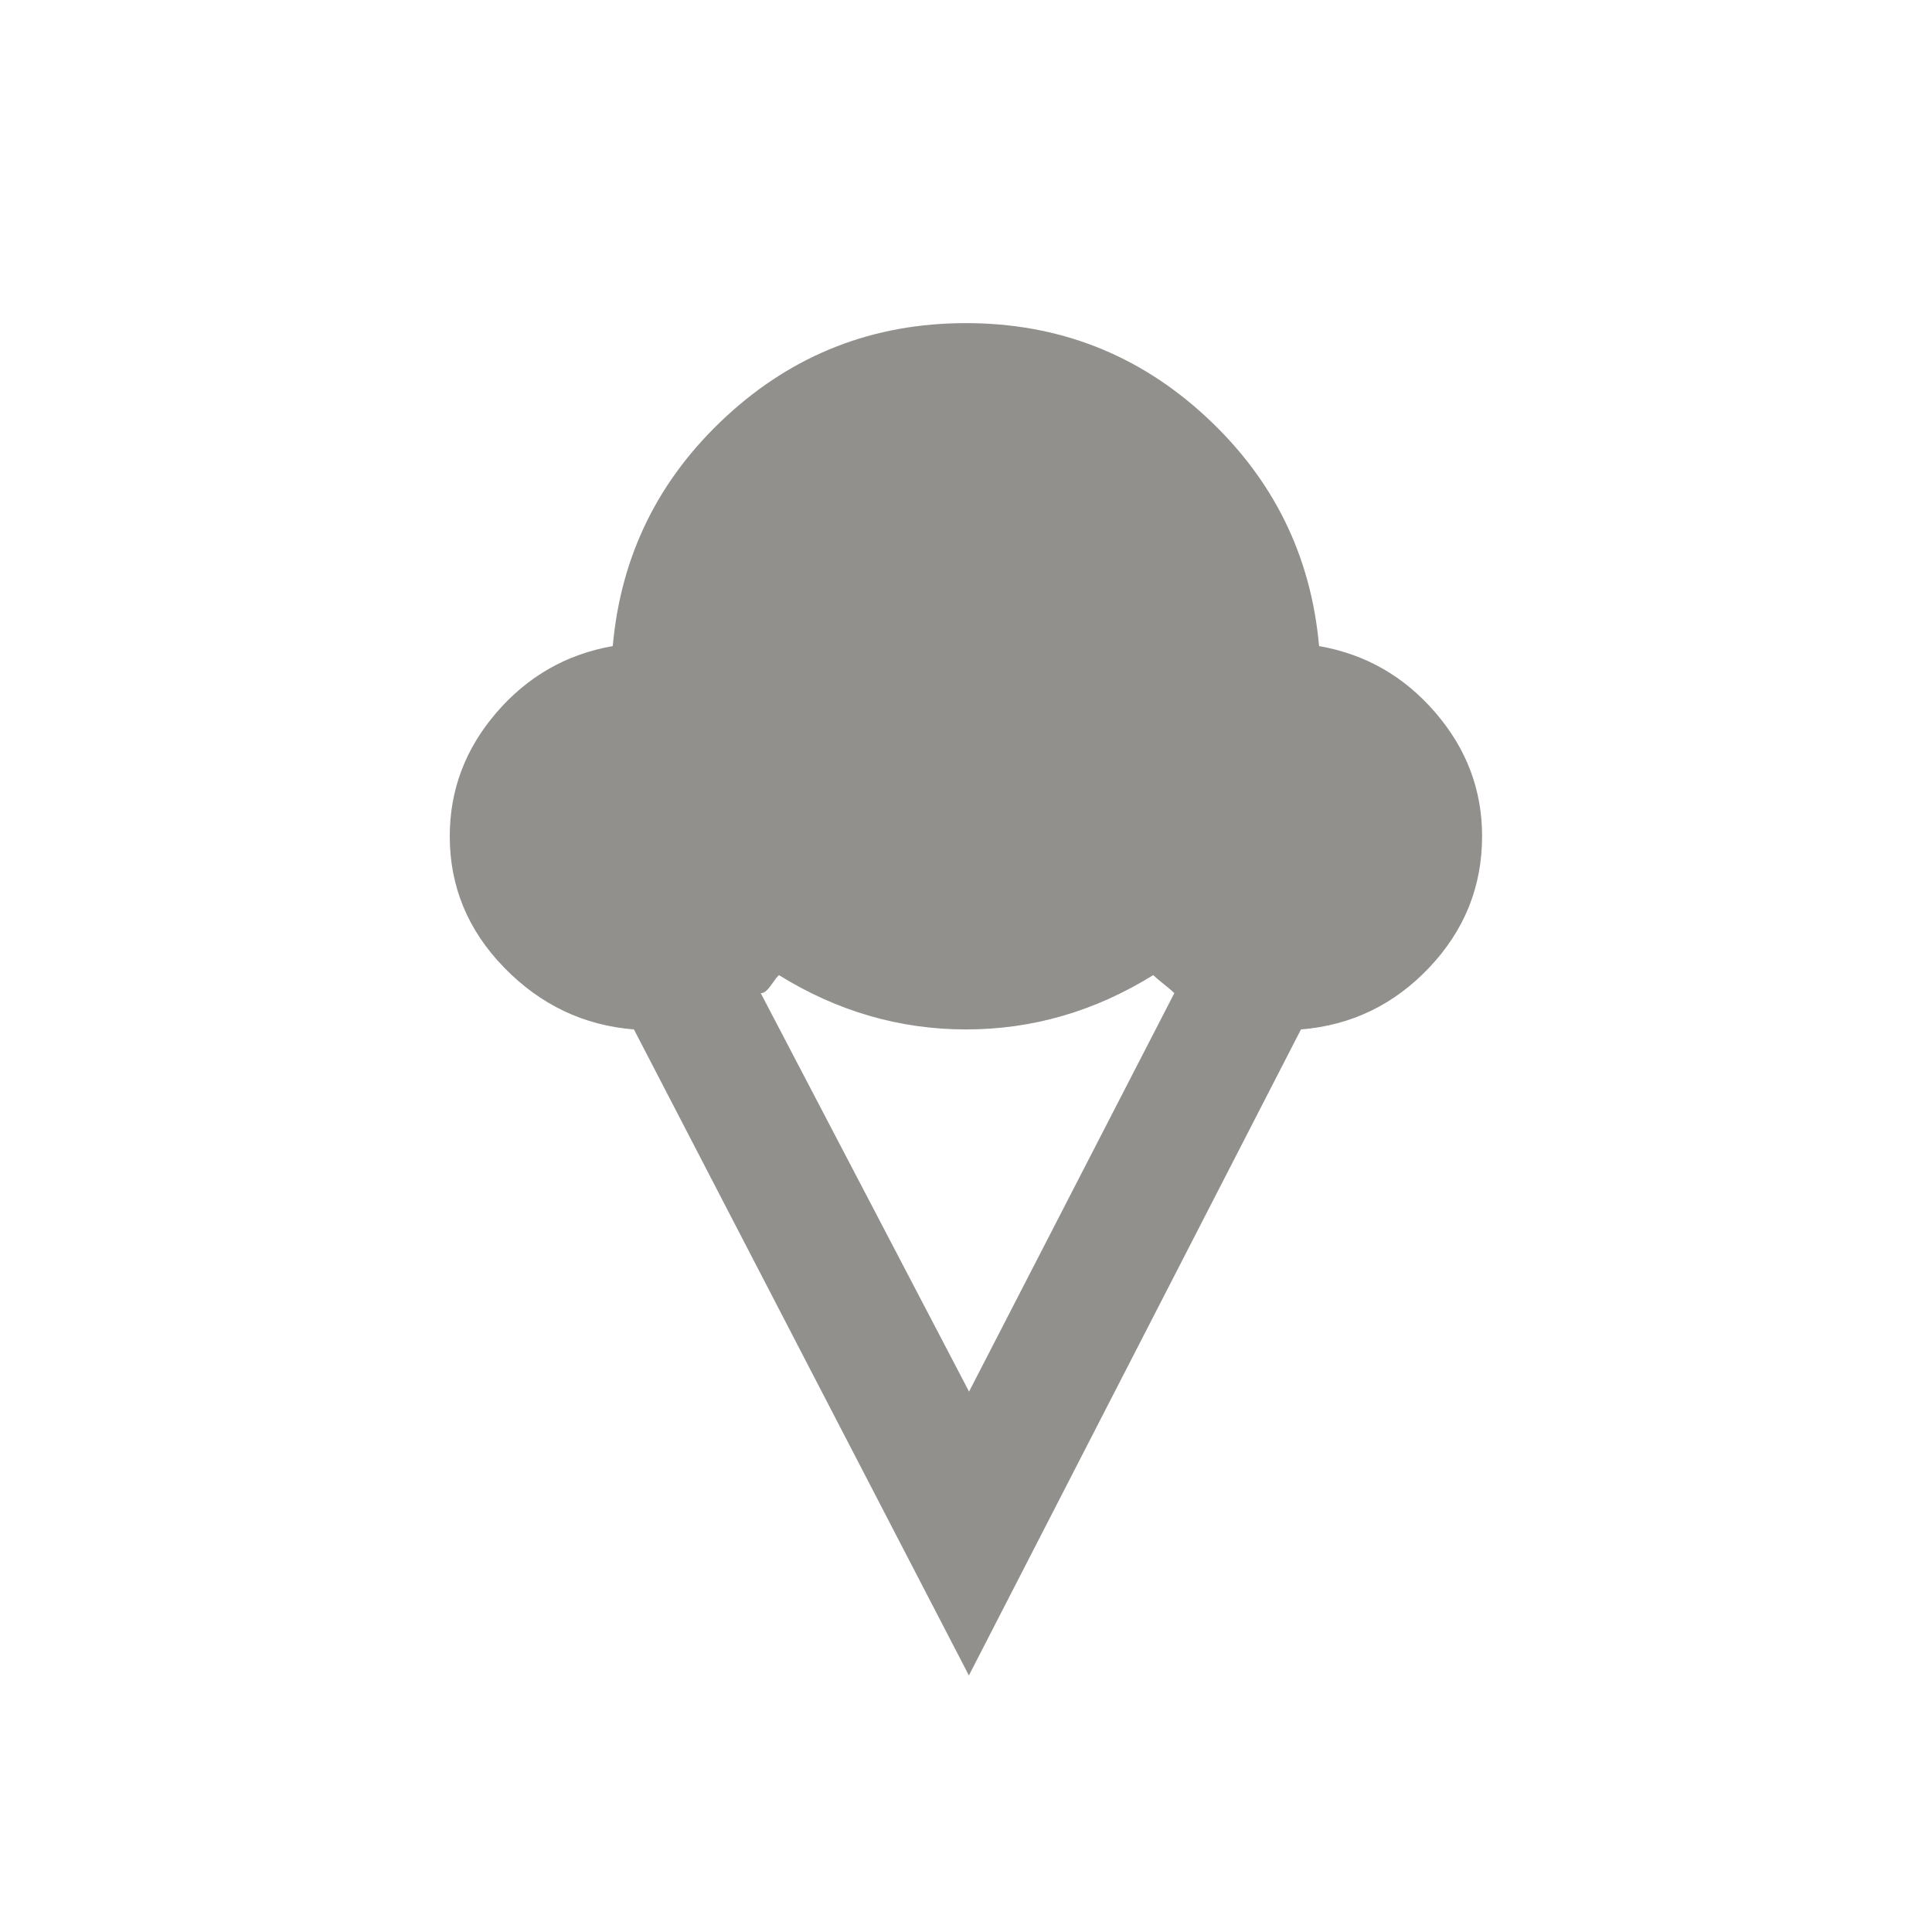 <!-- Generated by IcoMoon.io -->
<svg version="1.1" xmlns="http://www.w3.org/2000/svg" width="24" height="24" viewBox="0 0 24 24">
<title>icecream</title>
<path fill="#91908d" d="M7.875 12.788q-0.938-0.075-1.613-0.769t-0.675-1.631q0-0.863 0.581-1.537t1.444-0.825q0.15-1.688 1.406-2.85t2.981-1.162 2.981 1.162 1.406 2.85q0.862 0.15 1.444 0.825t0.581 1.537q0 0.938-0.656 1.631t-1.594 0.769l-4.125 8.025zM9.45 12.337l2.588 4.95 2.55-4.95q-0.037-0.037-0.131-0.112t-0.131-0.112q-1.088 0.675-2.325 0.675t-2.325-0.675q-0.037 0.037-0.075 0.094t-0.075 0.094-0.075 0.037z"></path>
</svg>

